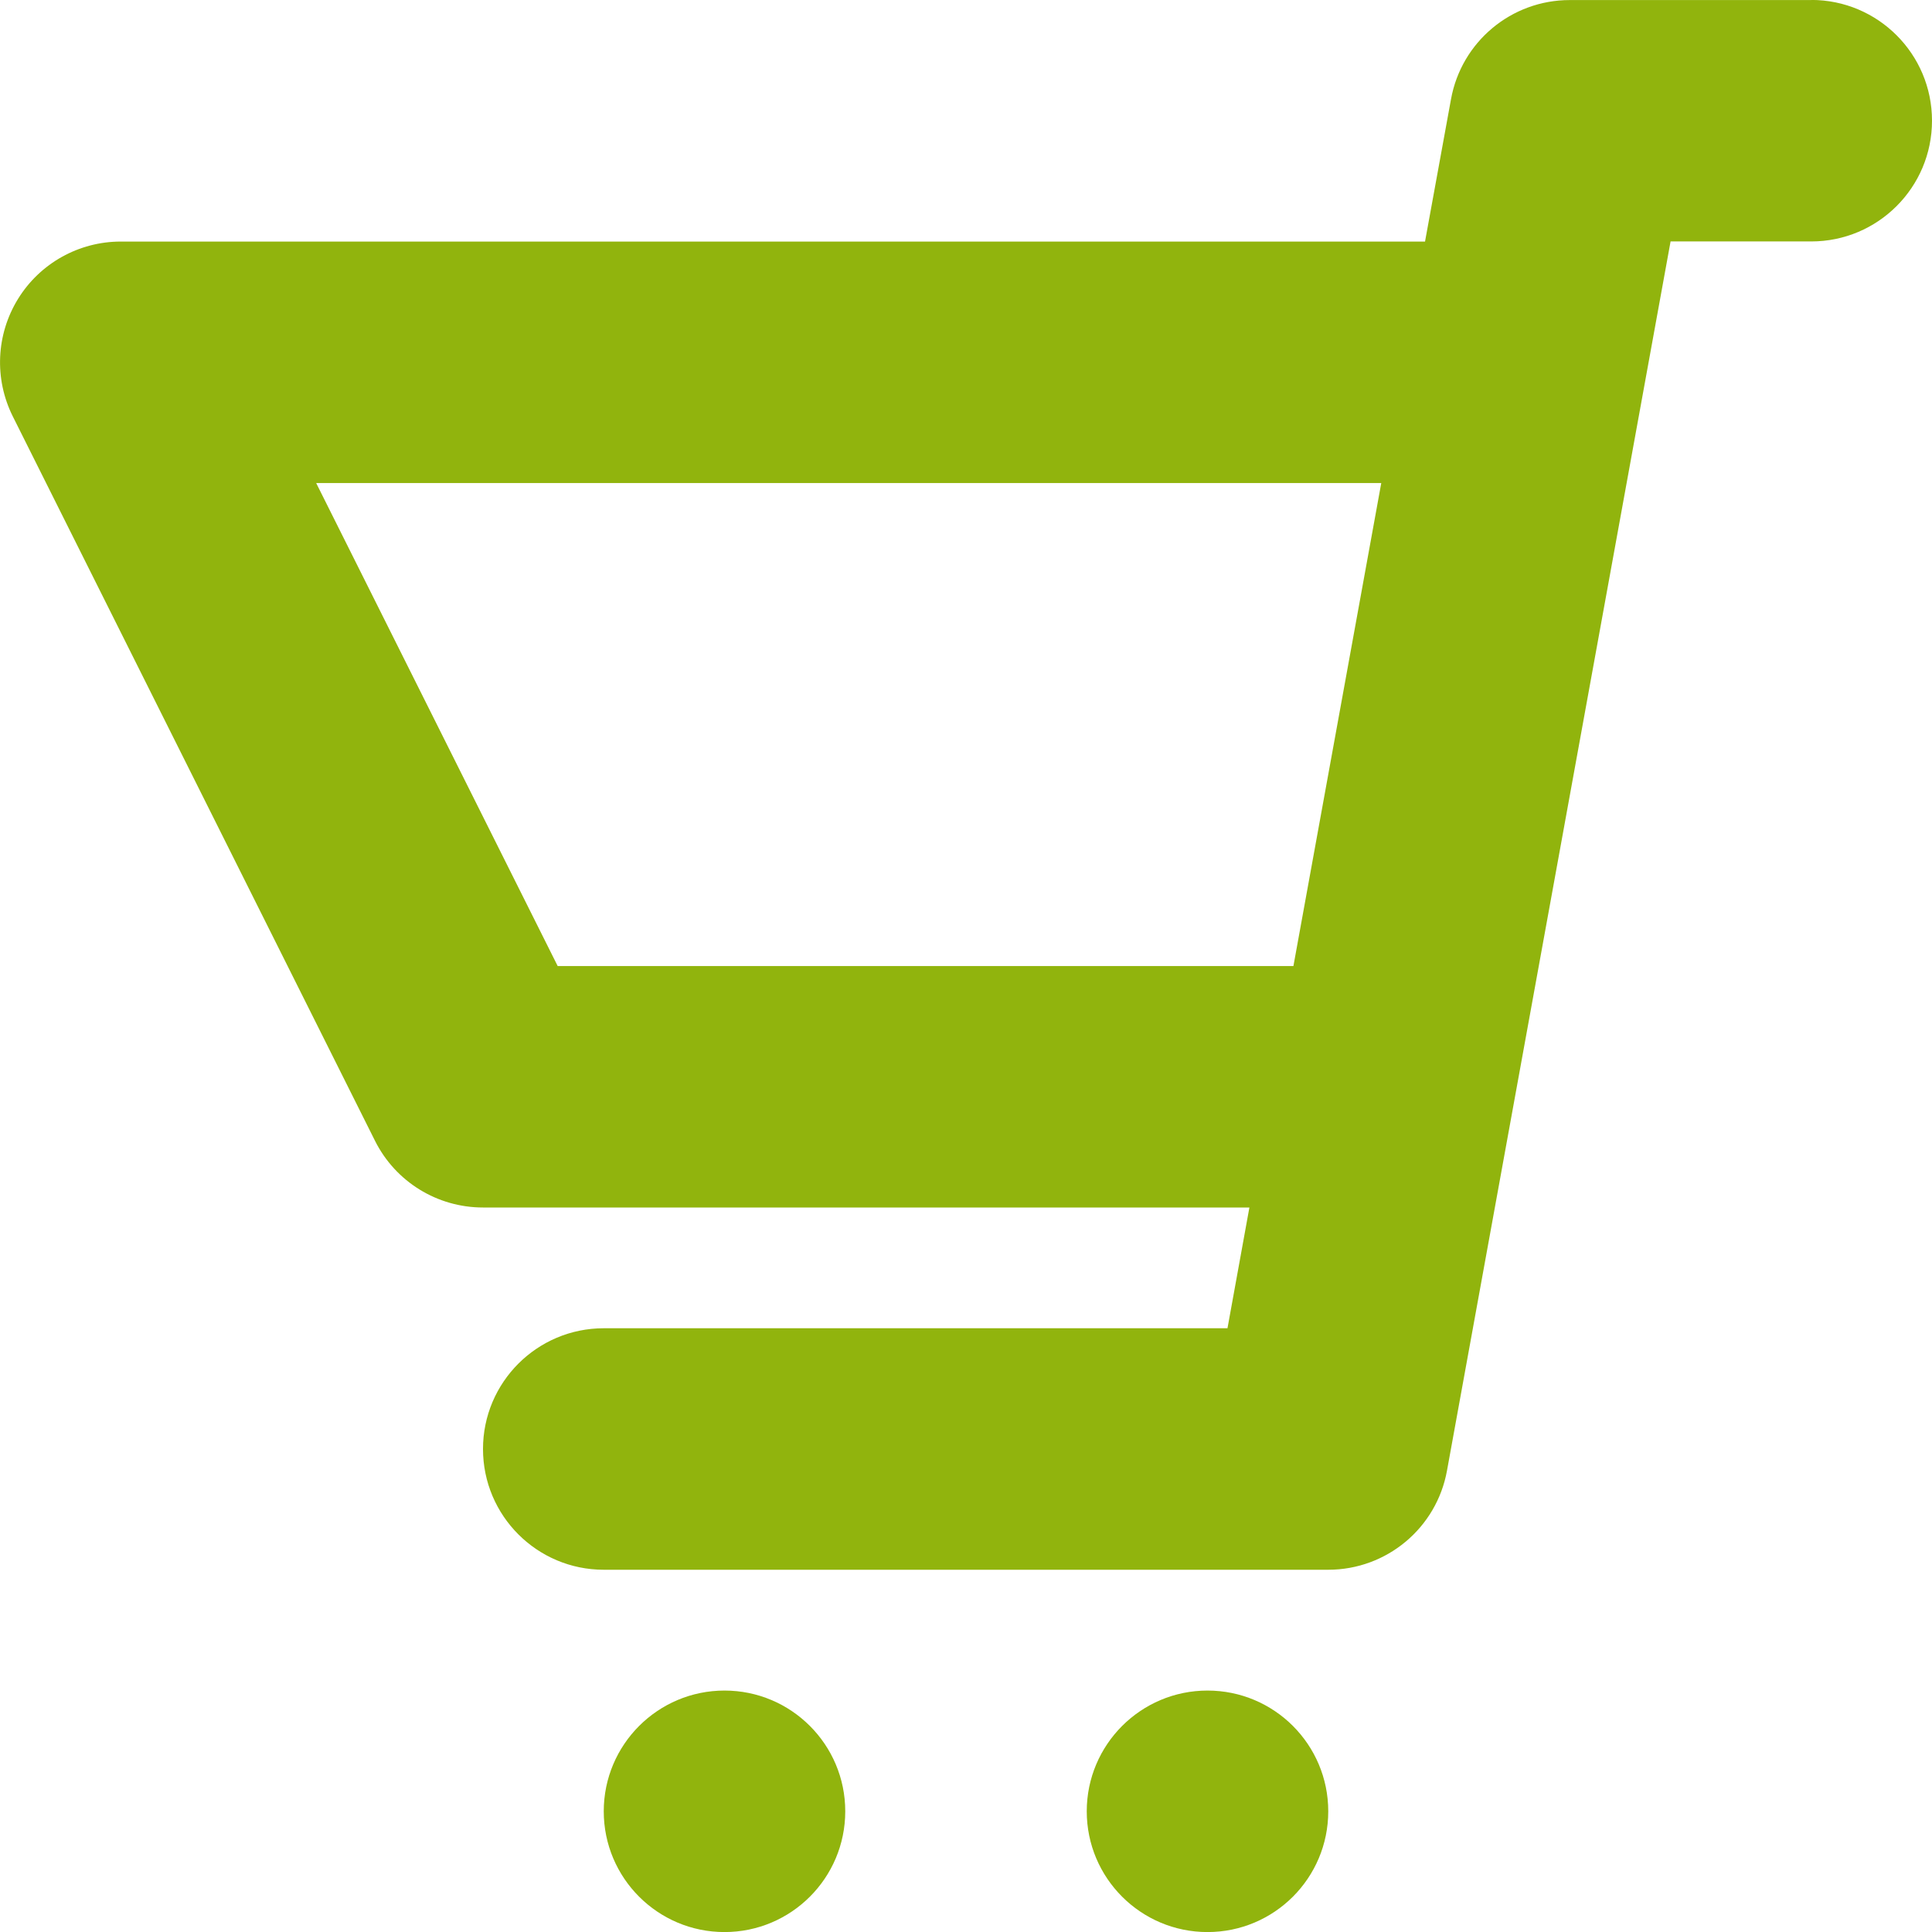 <?xml version="1.0" ?><!DOCTYPE svg  PUBLIC '-//W3C//DTD SVG 1.1//EN'  'http://www.w3.org/Graphics/SVG/1.1/DTD/svg11.dtd'><svg height="32px" id="Layer_1" fill="#91B40D" style="enable-background:new 0 0 32 32;" version="1.1" viewBox="0 0 32 32" width="32px" xml:space="preserve" xmlns="http://www.w3.org/2000/svg" xmlns:xlink="http://www.w3.org/1999/xlink"><g transform="translate(0 288)"><path fill="#91B40D" d="M30-287.999h-4c-0.967,0-1.795,0.691-1.967,1.643l-0.43,2.357H2c-0.693,0-1.337,0.359-1.701,0.949   c-0.364,0.59-0.397,1.324-0.088,1.945l6,12C6.55-268.427,7.242-268,8-268h12.694l-0.363,2H10c-1.104,0-2,0.896-2,2   c0,1.105,0.896,2,2,2h12c0.967,0,1.795-0.691,1.967-1.643l3.703-20.358H30c1.104,0,2-0.895,2-2c0-1.105-0.896-2-2-2V-287.999z    M9.237-271.999l-4-8h17.641l-1.455,8H9.237z"/><path d="M12-259.999c-1.104,0-2,0.896-2,2c0,1.105,0.896,2,2,2s2-0.895,2-2C14-259.104,13.104-259.999,12-259.999z"/><path d="M20-259.999c-1.104,0-2,0.896-2,2c0,1.105,0.896,2,2,2c1.105,0,2-0.895,2-2C22-259.104,21.105-259.999,20-259.999z"/></g></svg>